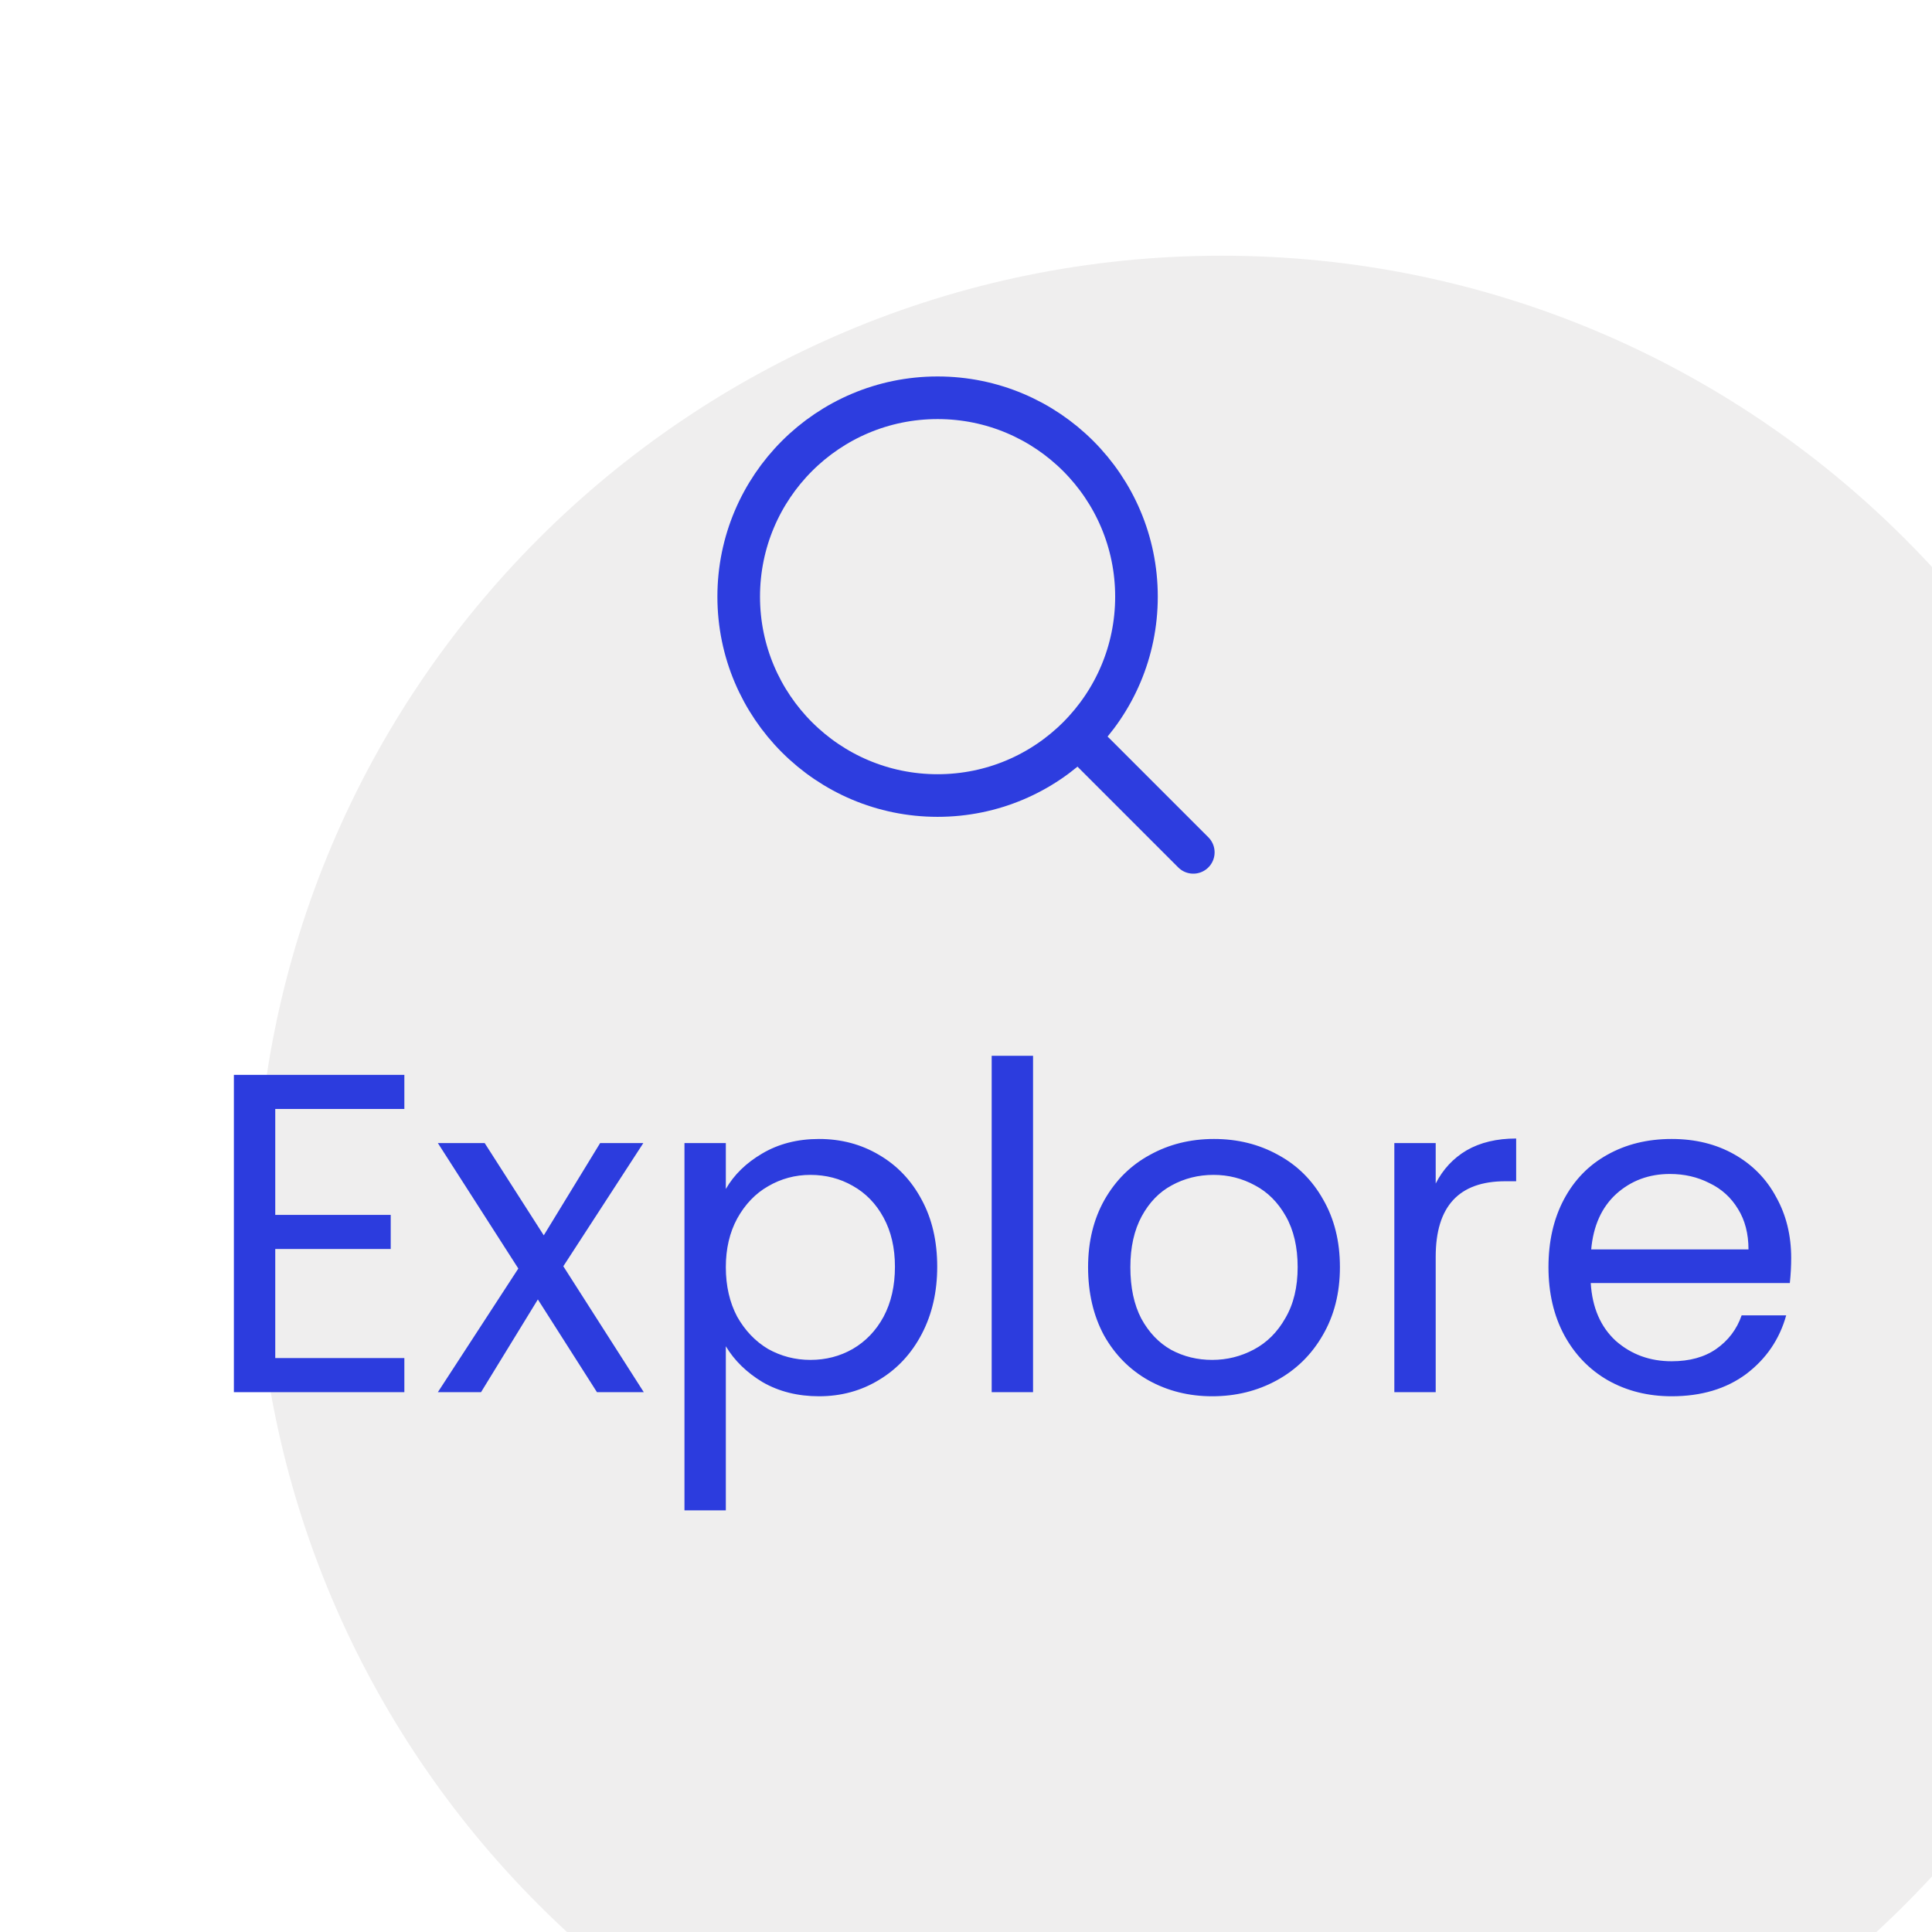 <svg width="68" height="68" viewBox="0 0 68 68" fill="none" xmlns="http://www.w3.org/2000/svg">
<g filter="url(#filter0_d_14_22)">
<path d="M34 68C52.778 68 68 52.778 68 34C68 15.222 52.778 0 34 0C15.222 0 0 15.222 0 34C0 52.778 15.222 68 34 68Z" fill="#EFEEEE"/>
</g>
<path d="M9.688 39.032V42.76H13.752V43.96H9.688V47.8H14.232V49H8.232V37.832H14.232V39.032H9.688ZM21.011 49L18.931 45.736L16.931 49H15.411L18.243 44.648L15.411 40.232H17.059L19.139 43.48L21.123 40.232H22.643L19.827 44.568L22.659 49H21.011ZM25.547 41.848C25.835 41.347 26.262 40.931 26.827 40.6C27.403 40.259 28.07 40.088 28.827 40.088C29.606 40.088 30.31 40.275 30.939 40.648C31.579 41.021 32.081 41.549 32.443 42.232C32.806 42.904 32.987 43.688 32.987 44.584C32.987 45.469 32.806 46.259 32.443 46.952C32.081 47.645 31.579 48.184 30.939 48.568C30.31 48.952 29.606 49.144 28.827 49.144C28.081 49.144 27.419 48.979 26.843 48.648C26.278 48.307 25.846 47.885 25.547 47.384V53.16H24.091V40.232H25.547V41.848ZM31.499 44.584C31.499 43.923 31.366 43.347 31.099 42.856C30.833 42.365 30.47 41.992 30.011 41.736C29.563 41.48 29.067 41.352 28.523 41.352C27.99 41.352 27.494 41.485 27.035 41.752C26.587 42.008 26.225 42.387 25.947 42.888C25.681 43.379 25.547 43.949 25.547 44.6C25.547 45.261 25.681 45.843 25.947 46.344C26.225 46.835 26.587 47.213 27.035 47.48C27.494 47.736 27.99 47.864 28.523 47.864C29.067 47.864 29.563 47.736 30.011 47.48C30.47 47.213 30.833 46.835 31.099 46.344C31.366 45.843 31.499 45.256 31.499 44.584ZM36.36 37.16V49H34.904V37.16H36.36ZM42.665 49.144C41.844 49.144 41.097 48.957 40.425 48.584C39.764 48.211 39.241 47.683 38.857 47C38.484 46.307 38.297 45.507 38.297 44.6C38.297 43.704 38.489 42.915 38.873 42.232C39.268 41.539 39.801 41.011 40.473 40.648C41.145 40.275 41.897 40.088 42.729 40.088C43.561 40.088 44.313 40.275 44.985 40.648C45.657 41.011 46.185 41.533 46.569 42.216C46.964 42.899 47.161 43.693 47.161 44.6C47.161 45.507 46.959 46.307 46.553 47C46.159 47.683 45.62 48.211 44.937 48.584C44.255 48.957 43.497 49.144 42.665 49.144ZM42.665 47.864C43.188 47.864 43.679 47.741 44.137 47.496C44.596 47.251 44.964 46.883 45.241 46.392C45.529 45.901 45.673 45.304 45.673 44.6C45.673 43.896 45.535 43.299 45.257 42.808C44.98 42.317 44.617 41.955 44.169 41.72C43.721 41.475 43.236 41.352 42.713 41.352C42.18 41.352 41.689 41.475 41.241 41.72C40.804 41.955 40.452 42.317 40.185 42.808C39.919 43.299 39.785 43.896 39.785 44.6C39.785 45.315 39.913 45.917 40.169 46.408C40.436 46.899 40.788 47.267 41.225 47.512C41.663 47.747 42.143 47.864 42.665 47.864ZM50.532 41.656C50.788 41.155 51.15 40.765 51.62 40.488C52.1 40.211 52.681 40.072 53.364 40.072V41.576H52.98C51.348 41.576 50.532 42.461 50.532 44.232V49H49.076V40.232H50.532V41.656ZM63.044 44.28C63.044 44.557 63.029 44.851 62.996 45.16H55.989C56.042 46.024 56.335 46.701 56.868 47.192C57.413 47.672 58.069 47.912 58.837 47.912C59.466 47.912 59.989 47.768 60.404 47.48C60.831 47.181 61.13 46.787 61.3 46.296H62.868C62.634 47.139 62.164 47.827 61.461 48.36C60.757 48.883 59.882 49.144 58.837 49.144C58.005 49.144 57.258 48.957 56.596 48.584C55.946 48.211 55.434 47.683 55.06 47C54.687 46.307 54.501 45.507 54.501 44.6C54.501 43.693 54.682 42.899 55.044 42.216C55.407 41.533 55.914 41.011 56.565 40.648C57.226 40.275 57.983 40.088 58.837 40.088C59.669 40.088 60.404 40.269 61.044 40.632C61.684 40.995 62.175 41.496 62.517 42.136C62.868 42.765 63.044 43.48 63.044 44.28ZM61.541 43.976C61.541 43.421 61.418 42.947 61.172 42.552C60.927 42.147 60.591 41.843 60.164 41.64C59.748 41.427 59.285 41.32 58.773 41.32C58.036 41.32 57.407 41.555 56.885 42.024C56.373 42.493 56.079 43.144 56.005 43.976H61.541Z" fill="#2C3CDE"/>
<path d="M33 28C36.866 28 40 24.866 40 21C40 17.134 36.866 14 33 14C29.134 14 26 17.134 26 21C26 24.866 29.134 28 33 28Z" stroke="#2D3DDF" stroke-width="1.5" stroke-linecap="round" stroke-linejoin="round"/>
<path d="M42 30L38.5 26.5" stroke="#2D3DDF" stroke-width="1.5" stroke-linecap="round" stroke-linejoin="round"/>
<defs>
<filter id="filter0_d_14_22" x="-7" y="-7" width="100" height="100" filterUnits="userSpaceOnUse" color-interpolation-filters="sRGB">
<feFlood flood-opacity="0" result="BackgroundImageFix"/>
<feColorMatrix in="SourceAlpha" type="matrix" values="0 0 0 0 0 0 0 0 0 0 0 0 0 0 0 0 0 0 127 0" result="hardAlpha"/>
<feOffset dx="9" dy="9"/>
<feGaussianBlur stdDeviation="8"/>
<feColorMatrix type="matrix" values="0 0 0 0 0 0 0 0 0 0 0 0 0 0 0 0 0 0 0.22 0"/>
<feBlend mode="normal" in2="BackgroundImageFix" result="effect1_dropShadow_14_22"/>
<feBlend mode="normal" in="SourceGraphic" in2="effect1_dropShadow_14_22" result="shape"/>
</filter>
</defs>
</svg>

